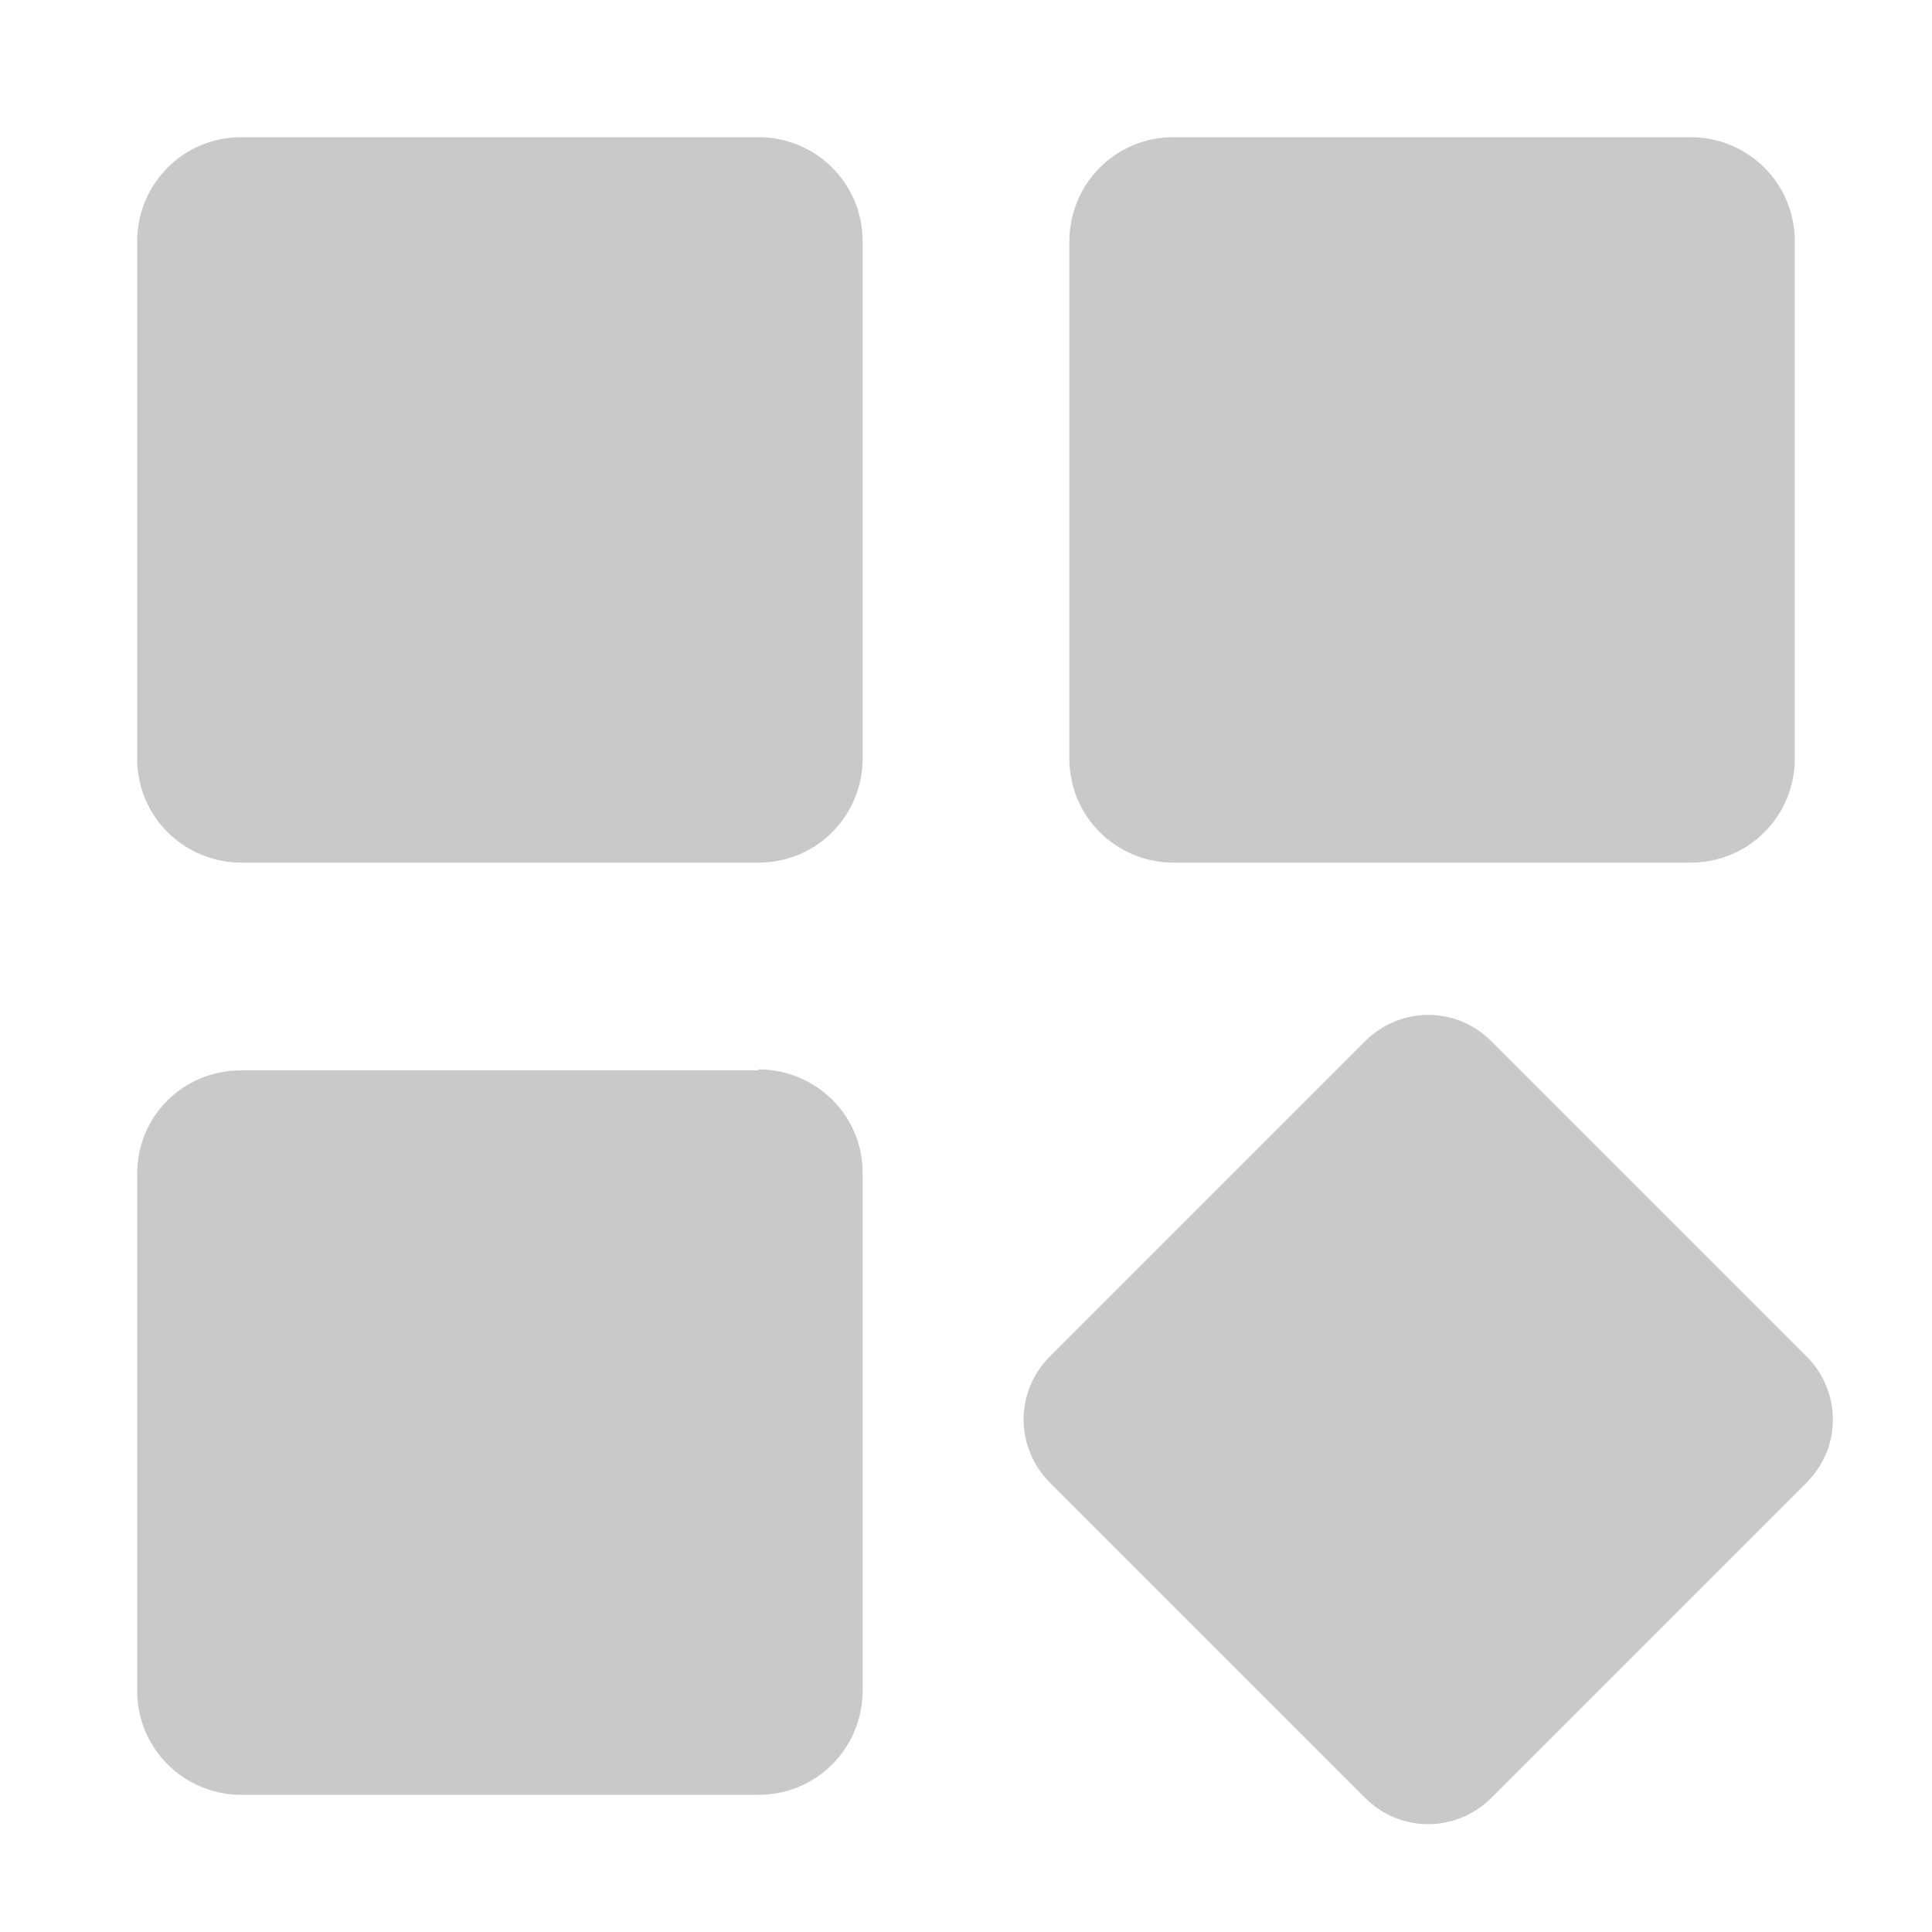<?xml version="1.0" encoding="utf-8"?>
<!-- Generator: Adobe Illustrator 21.0.2, SVG Export Plug-In . SVG Version: 6.00 Build 0)  -->
<svg version="1.1" id="图层_1" xmlns="http://www.w3.org/2000/svg" xmlns:xlink="http://www.w3.org/1999/xlink" x="0px" y="0px"
	 viewBox="0 0 200 200" style="enable-background:new 0 0 200 200;" xml:space="preserve">
<style type="text/css">
	.st0{fill:#C9C9C9;}
</style>
<path class="st0" d="M187,140.4c3.6,3.6,3.7,9.4,0,13.1l-32.6,32.6c-3.6,3.6-9.4,3.7-13.1,0l-32.6-32.6c-3.6-3.6-3.7-9.4,0-13.1
	l32.6-32.6c3.6-3.6,9.4-3.7,13.1,0L187,140.4L187,140.4L187,140.4z M175,14.2c5.9,0,10.8,4.7,10.8,10.8v53.5
	c0,5.9-4.7,10.8-10.8,10.8h-53.5c-5.9,0-10.8-4.7-10.8-10.8V25c0-5.9,4.7-10.8,10.8-10.8H175L175,14.2L175,14.2z M78.5,14.2
	c5.9,0,10.8,4.7,10.8,10.8v53.5c0,5.9-4.7,10.8-10.8,10.8H25c-5.9,0-10.8-4.7-10.8-10.8V25c0-5.9,4.7-10.8,10.8-10.8H78.5L78.5,14.2
	L78.5,14.2z M78.5,110.7c5.9,0,10.8,4.7,10.8,10.7V175c0,5.9-4.7,10.8-10.8,10.8H25c-5.9,0-10.8-4.7-10.8-10.8v-53.5
	c0-5.9,4.7-10.7,10.8-10.7h53.5V110.7L78.5,110.7z"/>
</svg>
